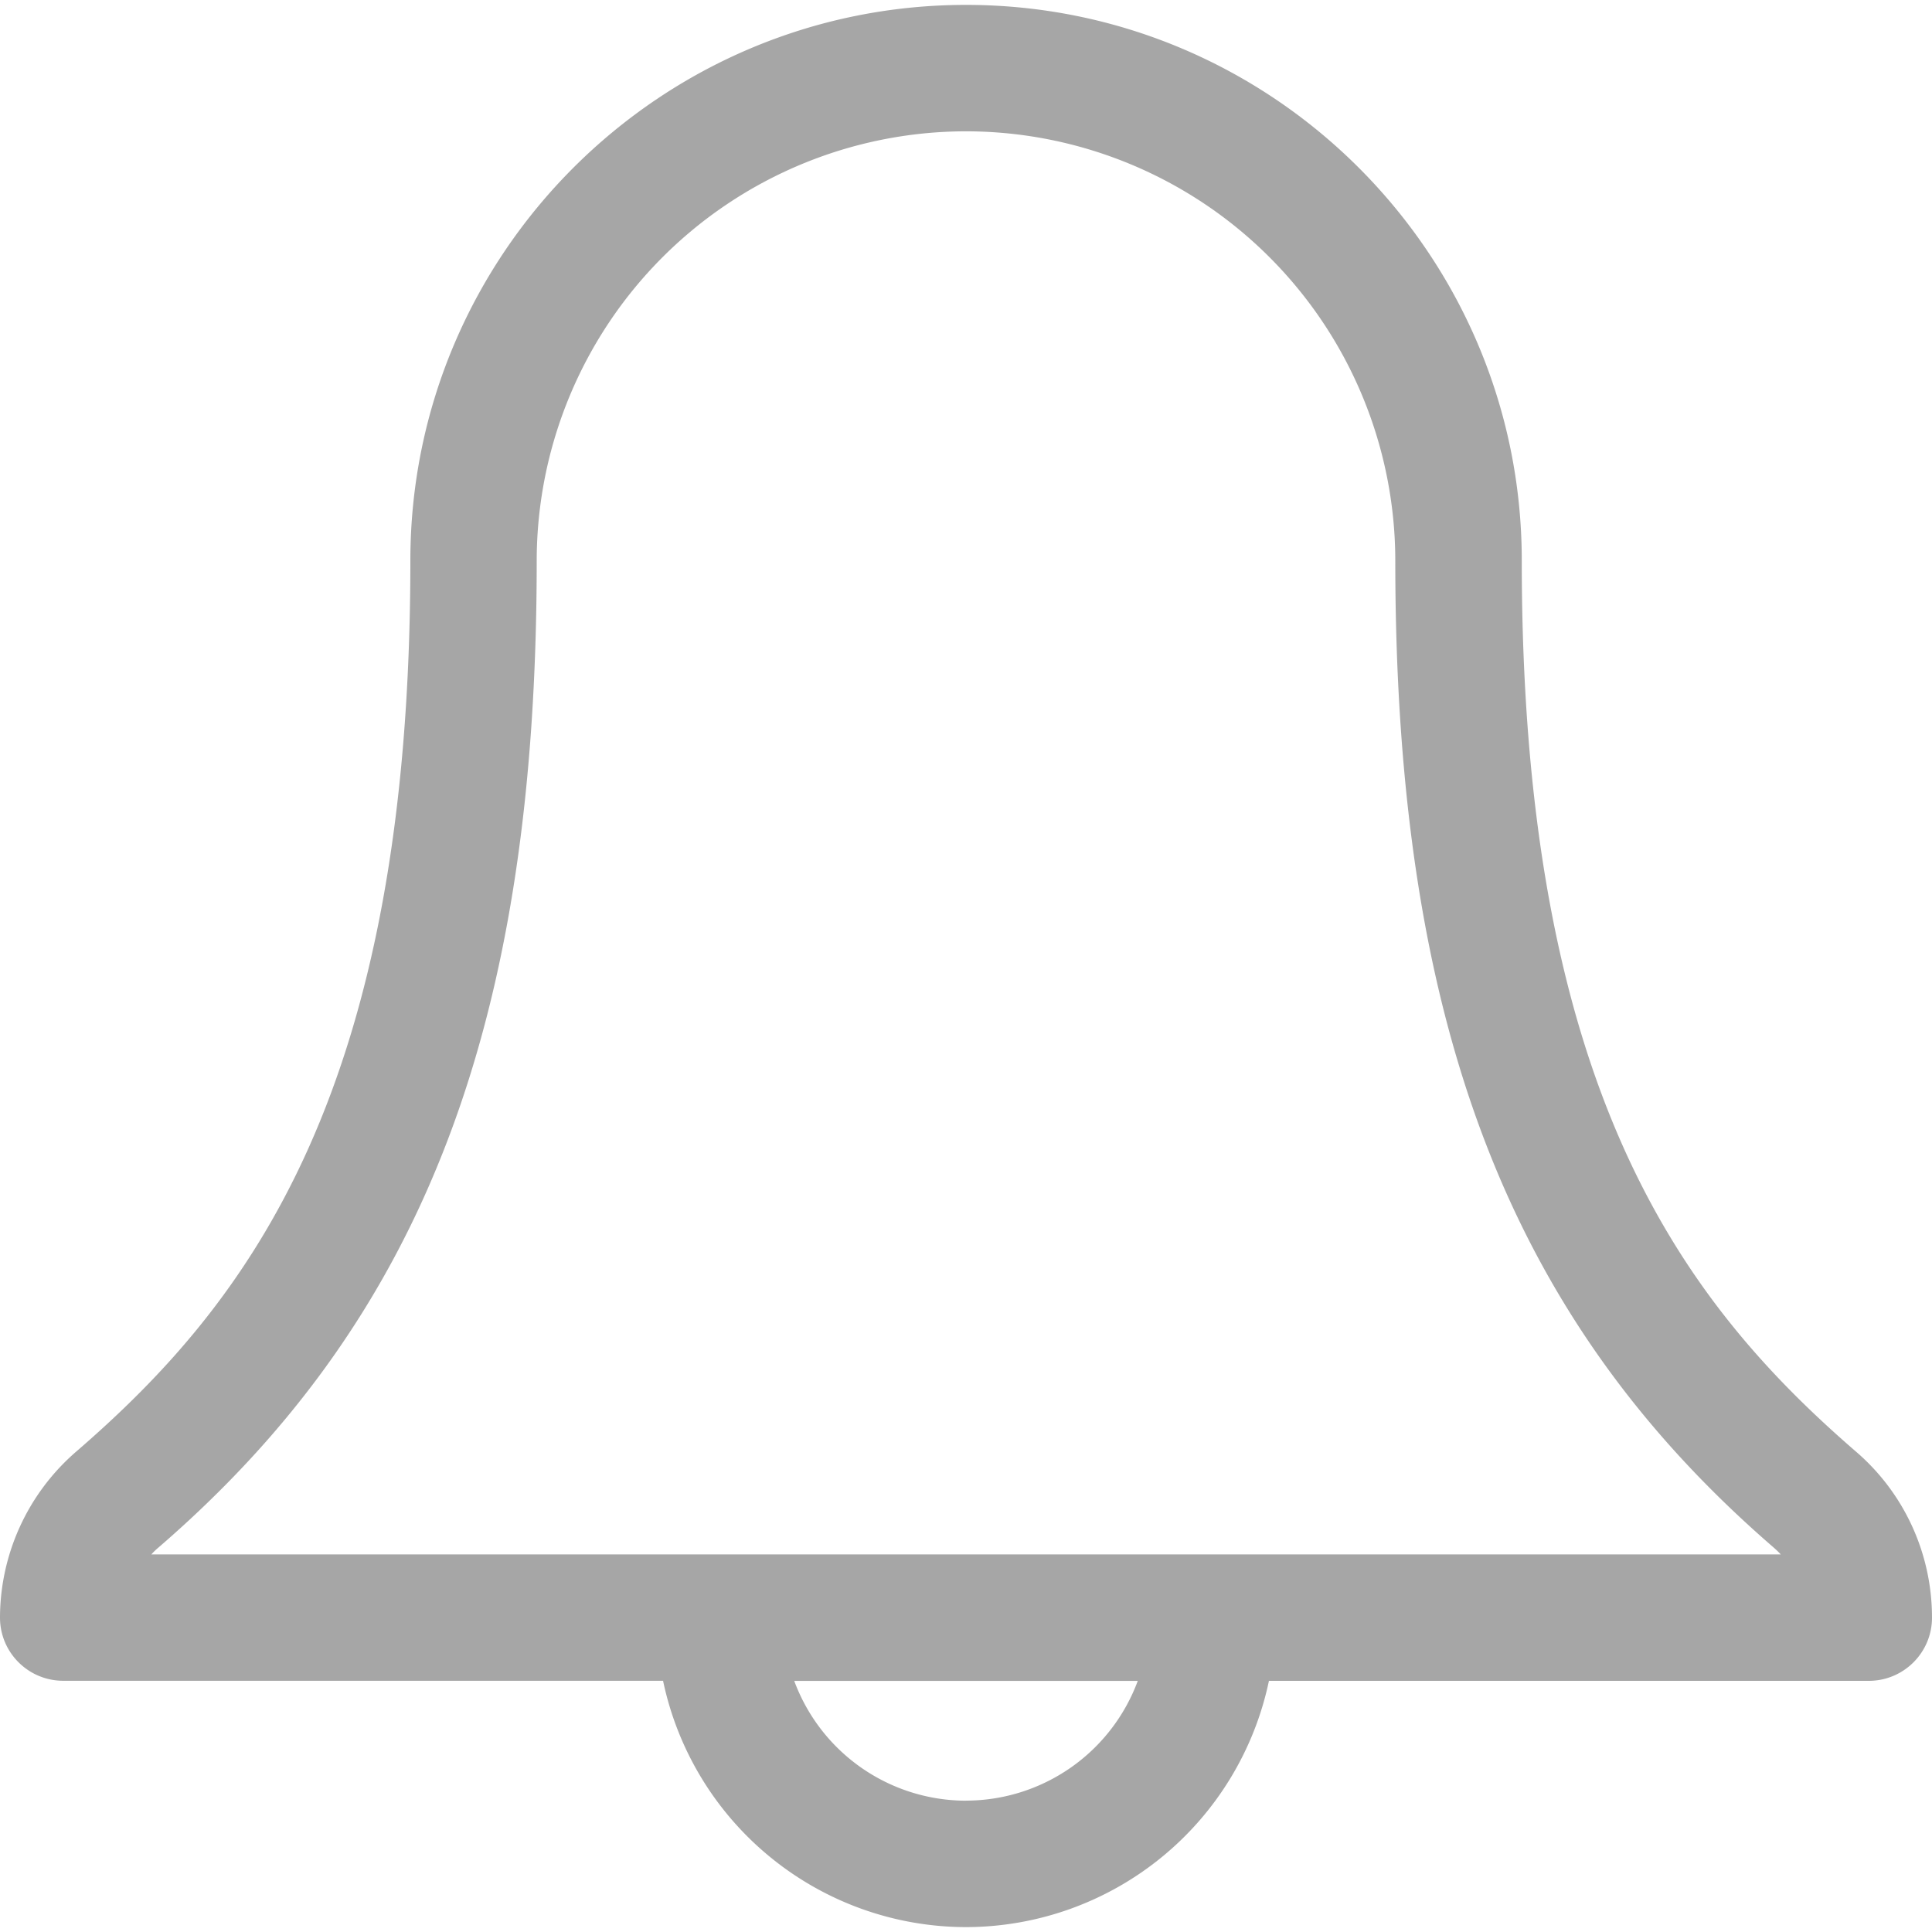 <svg width="30" height="30" fill="none" xmlns="http://www.w3.org/2000/svg"><path d="M28.82 22.541c-2.695-2.331-5.19-5.621-5.19-13.837 0-4.758-3.87-8.628-8.629-8.628-4.758 0-8.629 3.87-8.629 8.628 0 8.222-2.494 11.51-5.193 13.84A3.417 3.417 0 000 25.118c0 .542.44.981.982.981h9.314A4.813 4.813 0 0015 29.924a4.813 4.813 0 004.704-3.824h9.314c.543 0 .982-.44.982-.981 0-.993-.43-1.933-1.18-2.578zM15 27.961a2.847 2.847 0 01-2.667-1.86h5.334A2.847 2.847 0 0115 27.96zM2.35 24.137c.035-.039.073-.076.114-.11 4.114-3.553 5.87-8.136 5.87-15.323A6.673 6.673 0 0115 2.039a6.672 6.672 0 016.666 6.665c0 7.18 1.755 11.763 5.872 15.323.04.035.079.072.114.11H2.35z" fill="#A6A6A6"/></svg>